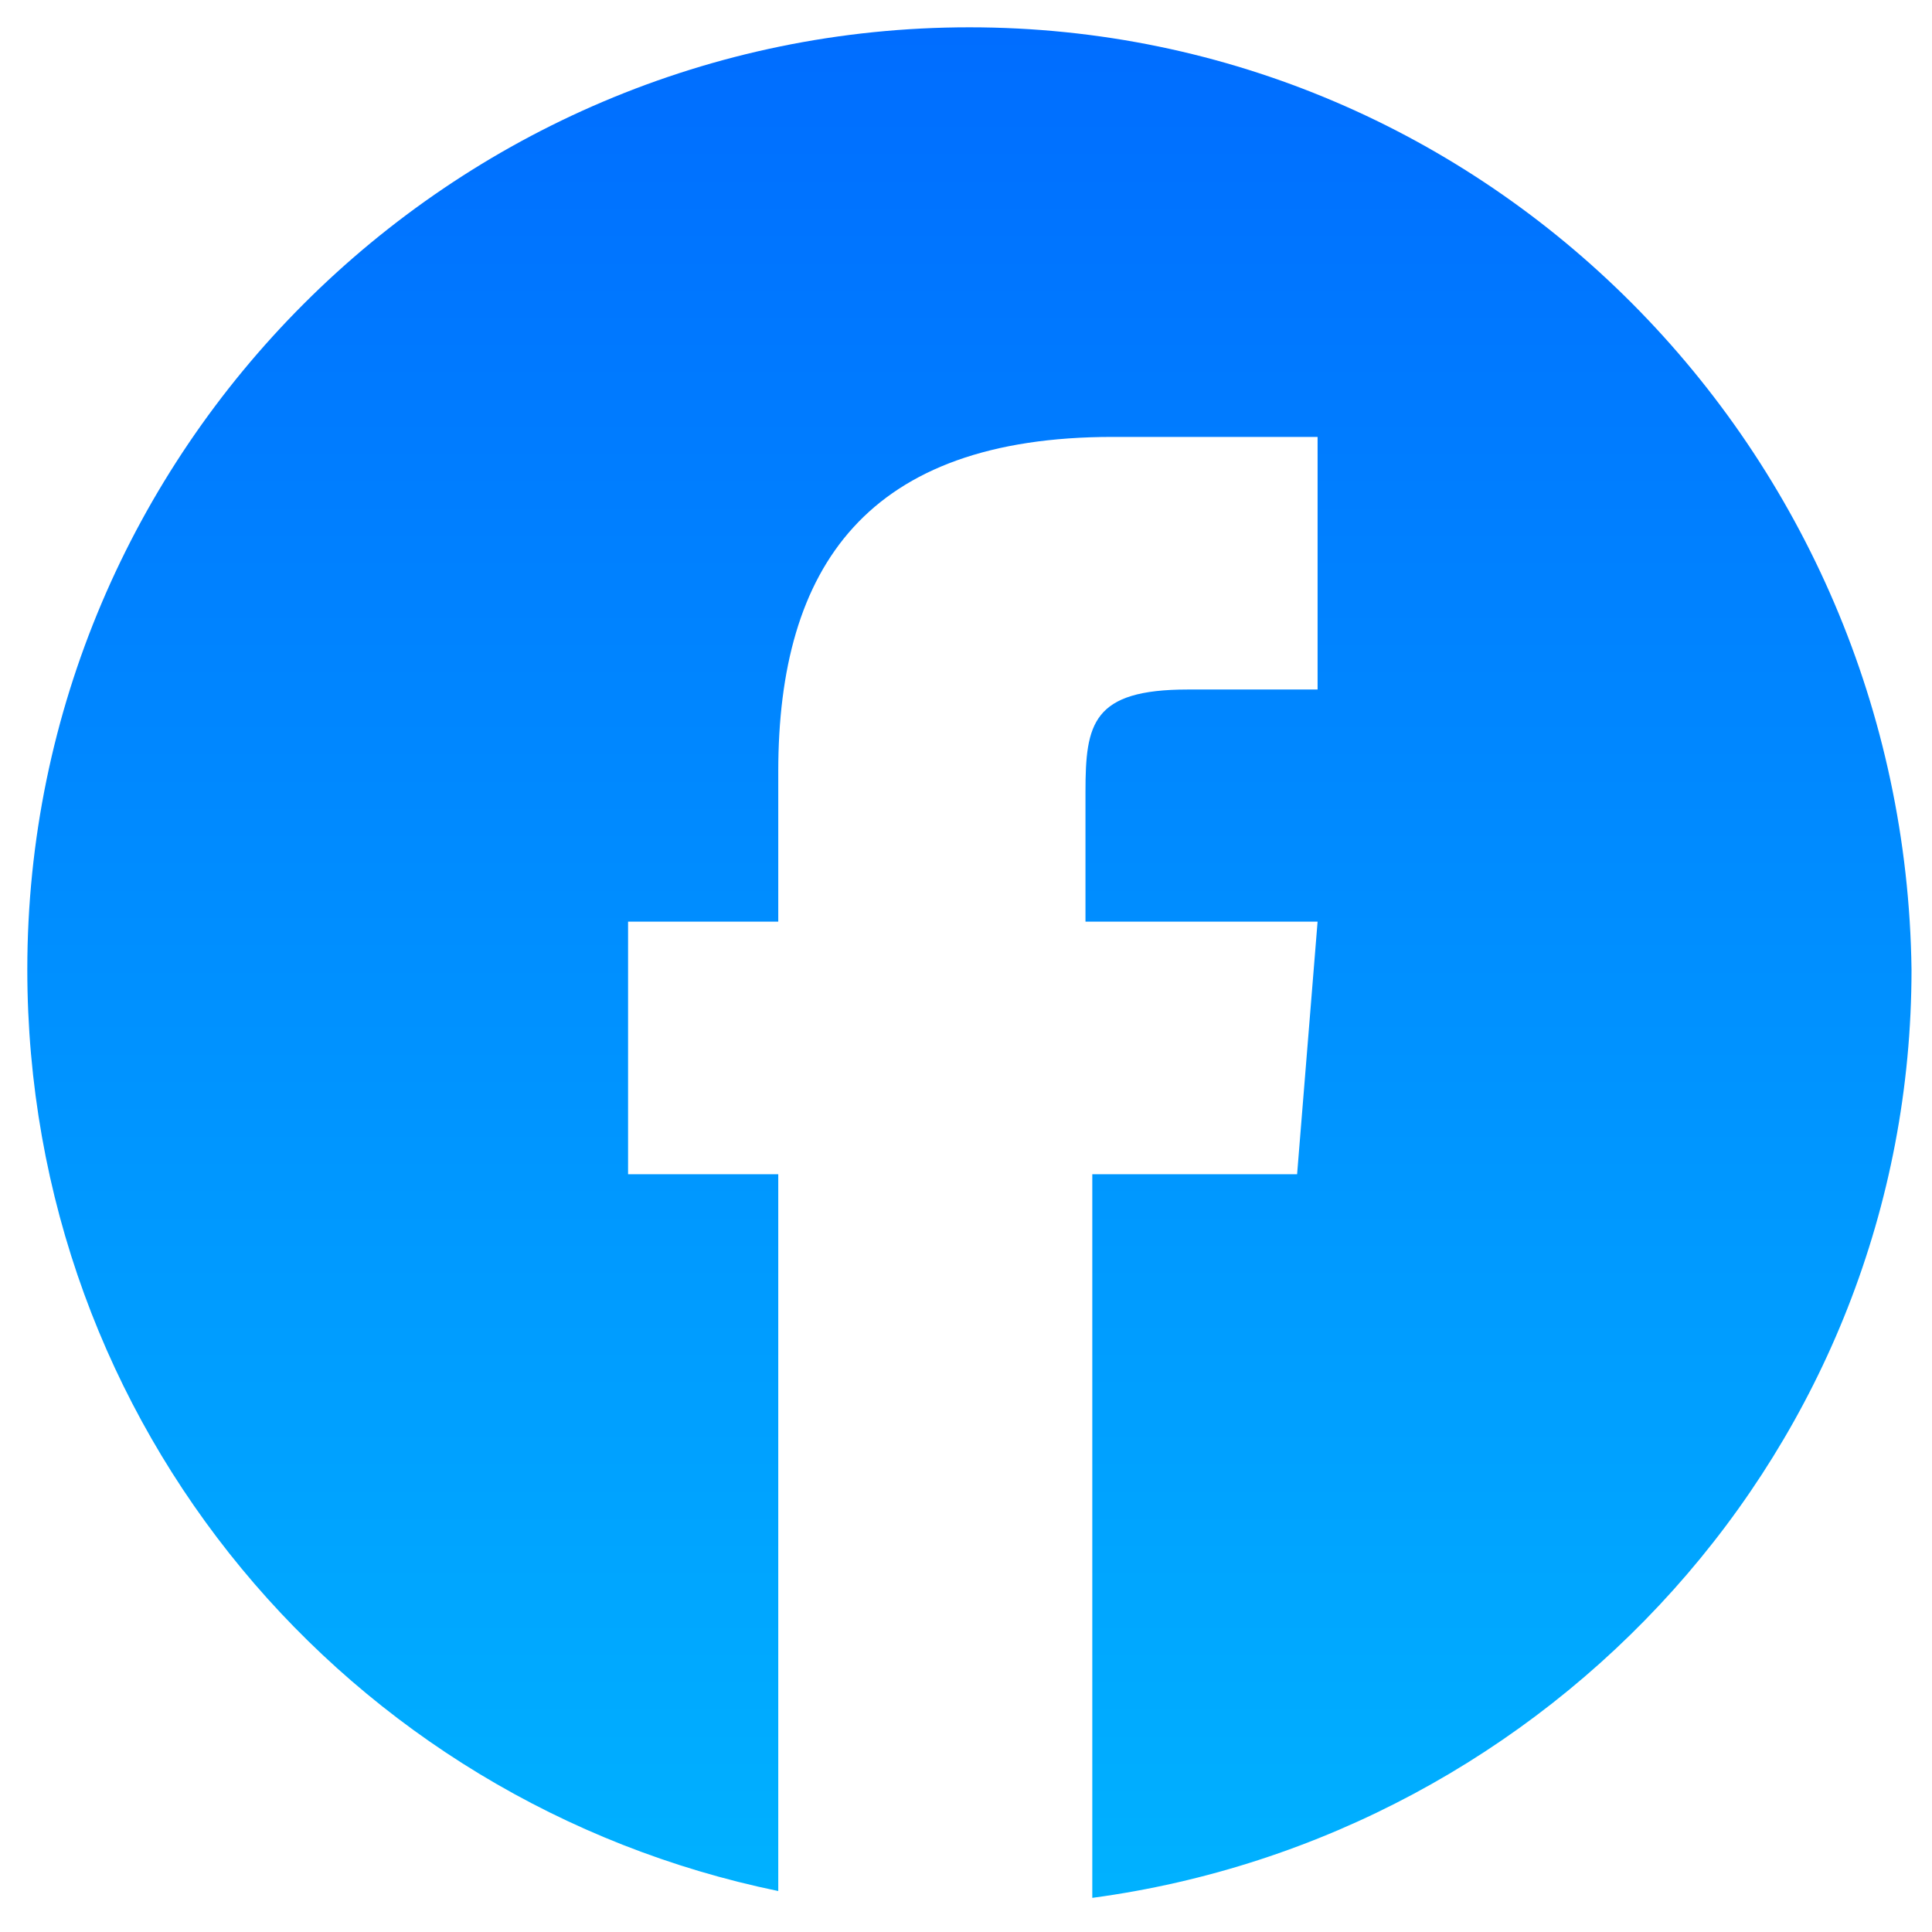 <?xml version="1.0" encoding="utf-8"?>
<!-- Generator: Adobe Illustrator 22.0.0, SVG Export Plug-In . SVG Version: 6.00 Build 0)  -->
<svg version="1.1"
	 id="Layer_1" text-rendering="geometricPrecision" image-rendering="optimizeQuality" shape-rendering="geometricPrecision"
	 xmlns="http://www.w3.org/2000/svg" xmlns:xlink="http://www.w3.org/1999/xlink" x="0px" y="0px" viewBox="0 0 28.3 28.3"
	 style="enable-background:new 0 0 28.3 28.3;" xml:space="preserve">
<style type="text/css">
	.st0{fill:url(#SVGID_1_);}
</style>
<linearGradient id="SVGID_1_" gradientUnits="userSpaceOnUse" x1="14.173" y1="28.043" x2="14.173" y2="-0.744">
	<stop  offset="0" style="stop-color:#00B2FF"/>
	<stop  offset="1" style="stop-color:#006AFF"/>
</linearGradient>
<path class="st0" d="M14.2,0.4C6.6,0.4,0.4,6.6,0.4,14.2c0,6.7,4.7,12.2,11,13.5V17.2H9.2v-3.7h2.2v-2.2c0-3,1.3-4.9,4.9-4.9h3v3.7
	h-1.9c-1.4,0-1.5,0.5-1.5,1.5l0,1.9h3.4L19,17.2h-3v10.6c6.7-0.9,12-6.6,12-13.6C27.9,6.6,21.8,0.4,14.2,0.4z"/>
</svg>
